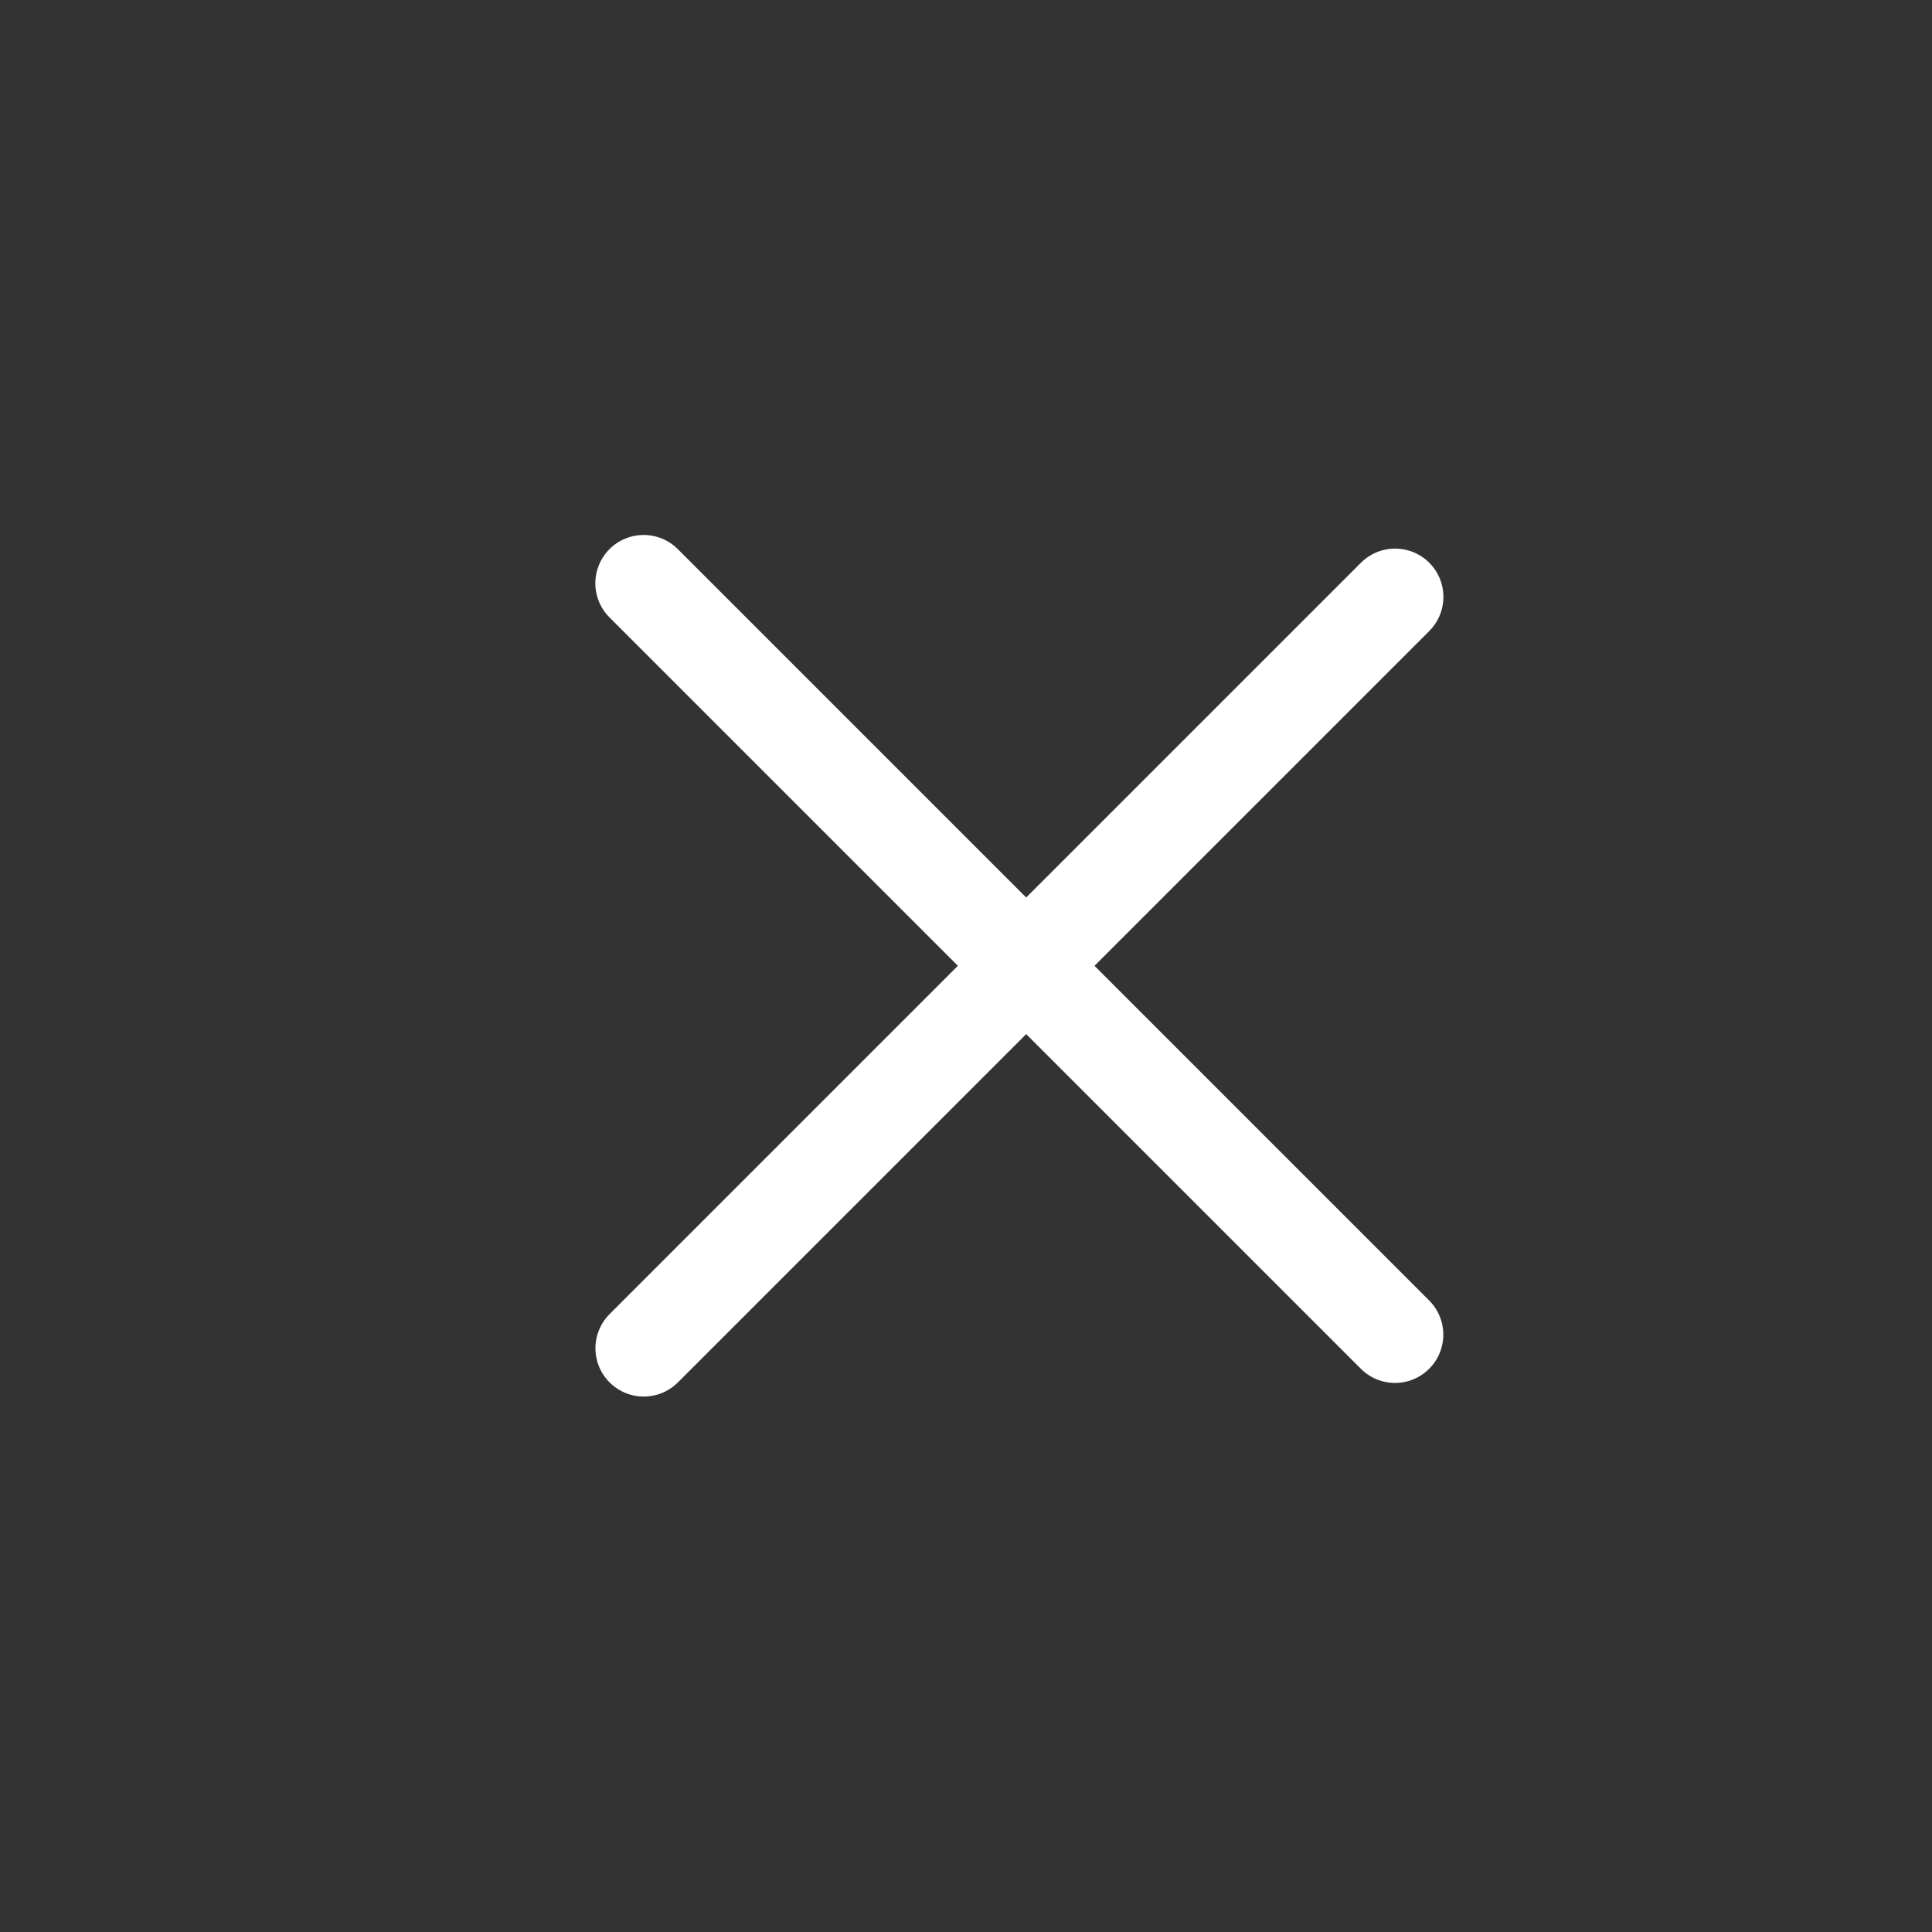<svg width="20" height="20" viewBox="0 0 20 20" fill="none" xmlns="http://www.w3.org/2000/svg">
<rect x="0" y="0" width="20" height="20" fill="#333333" stroke="none"/>
<line x1="6.664" y1="13.957" x2="14.442" y2="6.179" stroke="white" stroke-linecap="round"/>
<line x1="14.441" y1="13.816" x2="6.663" y2="6.038" stroke="white" stroke-linecap="round"/>
</svg>
